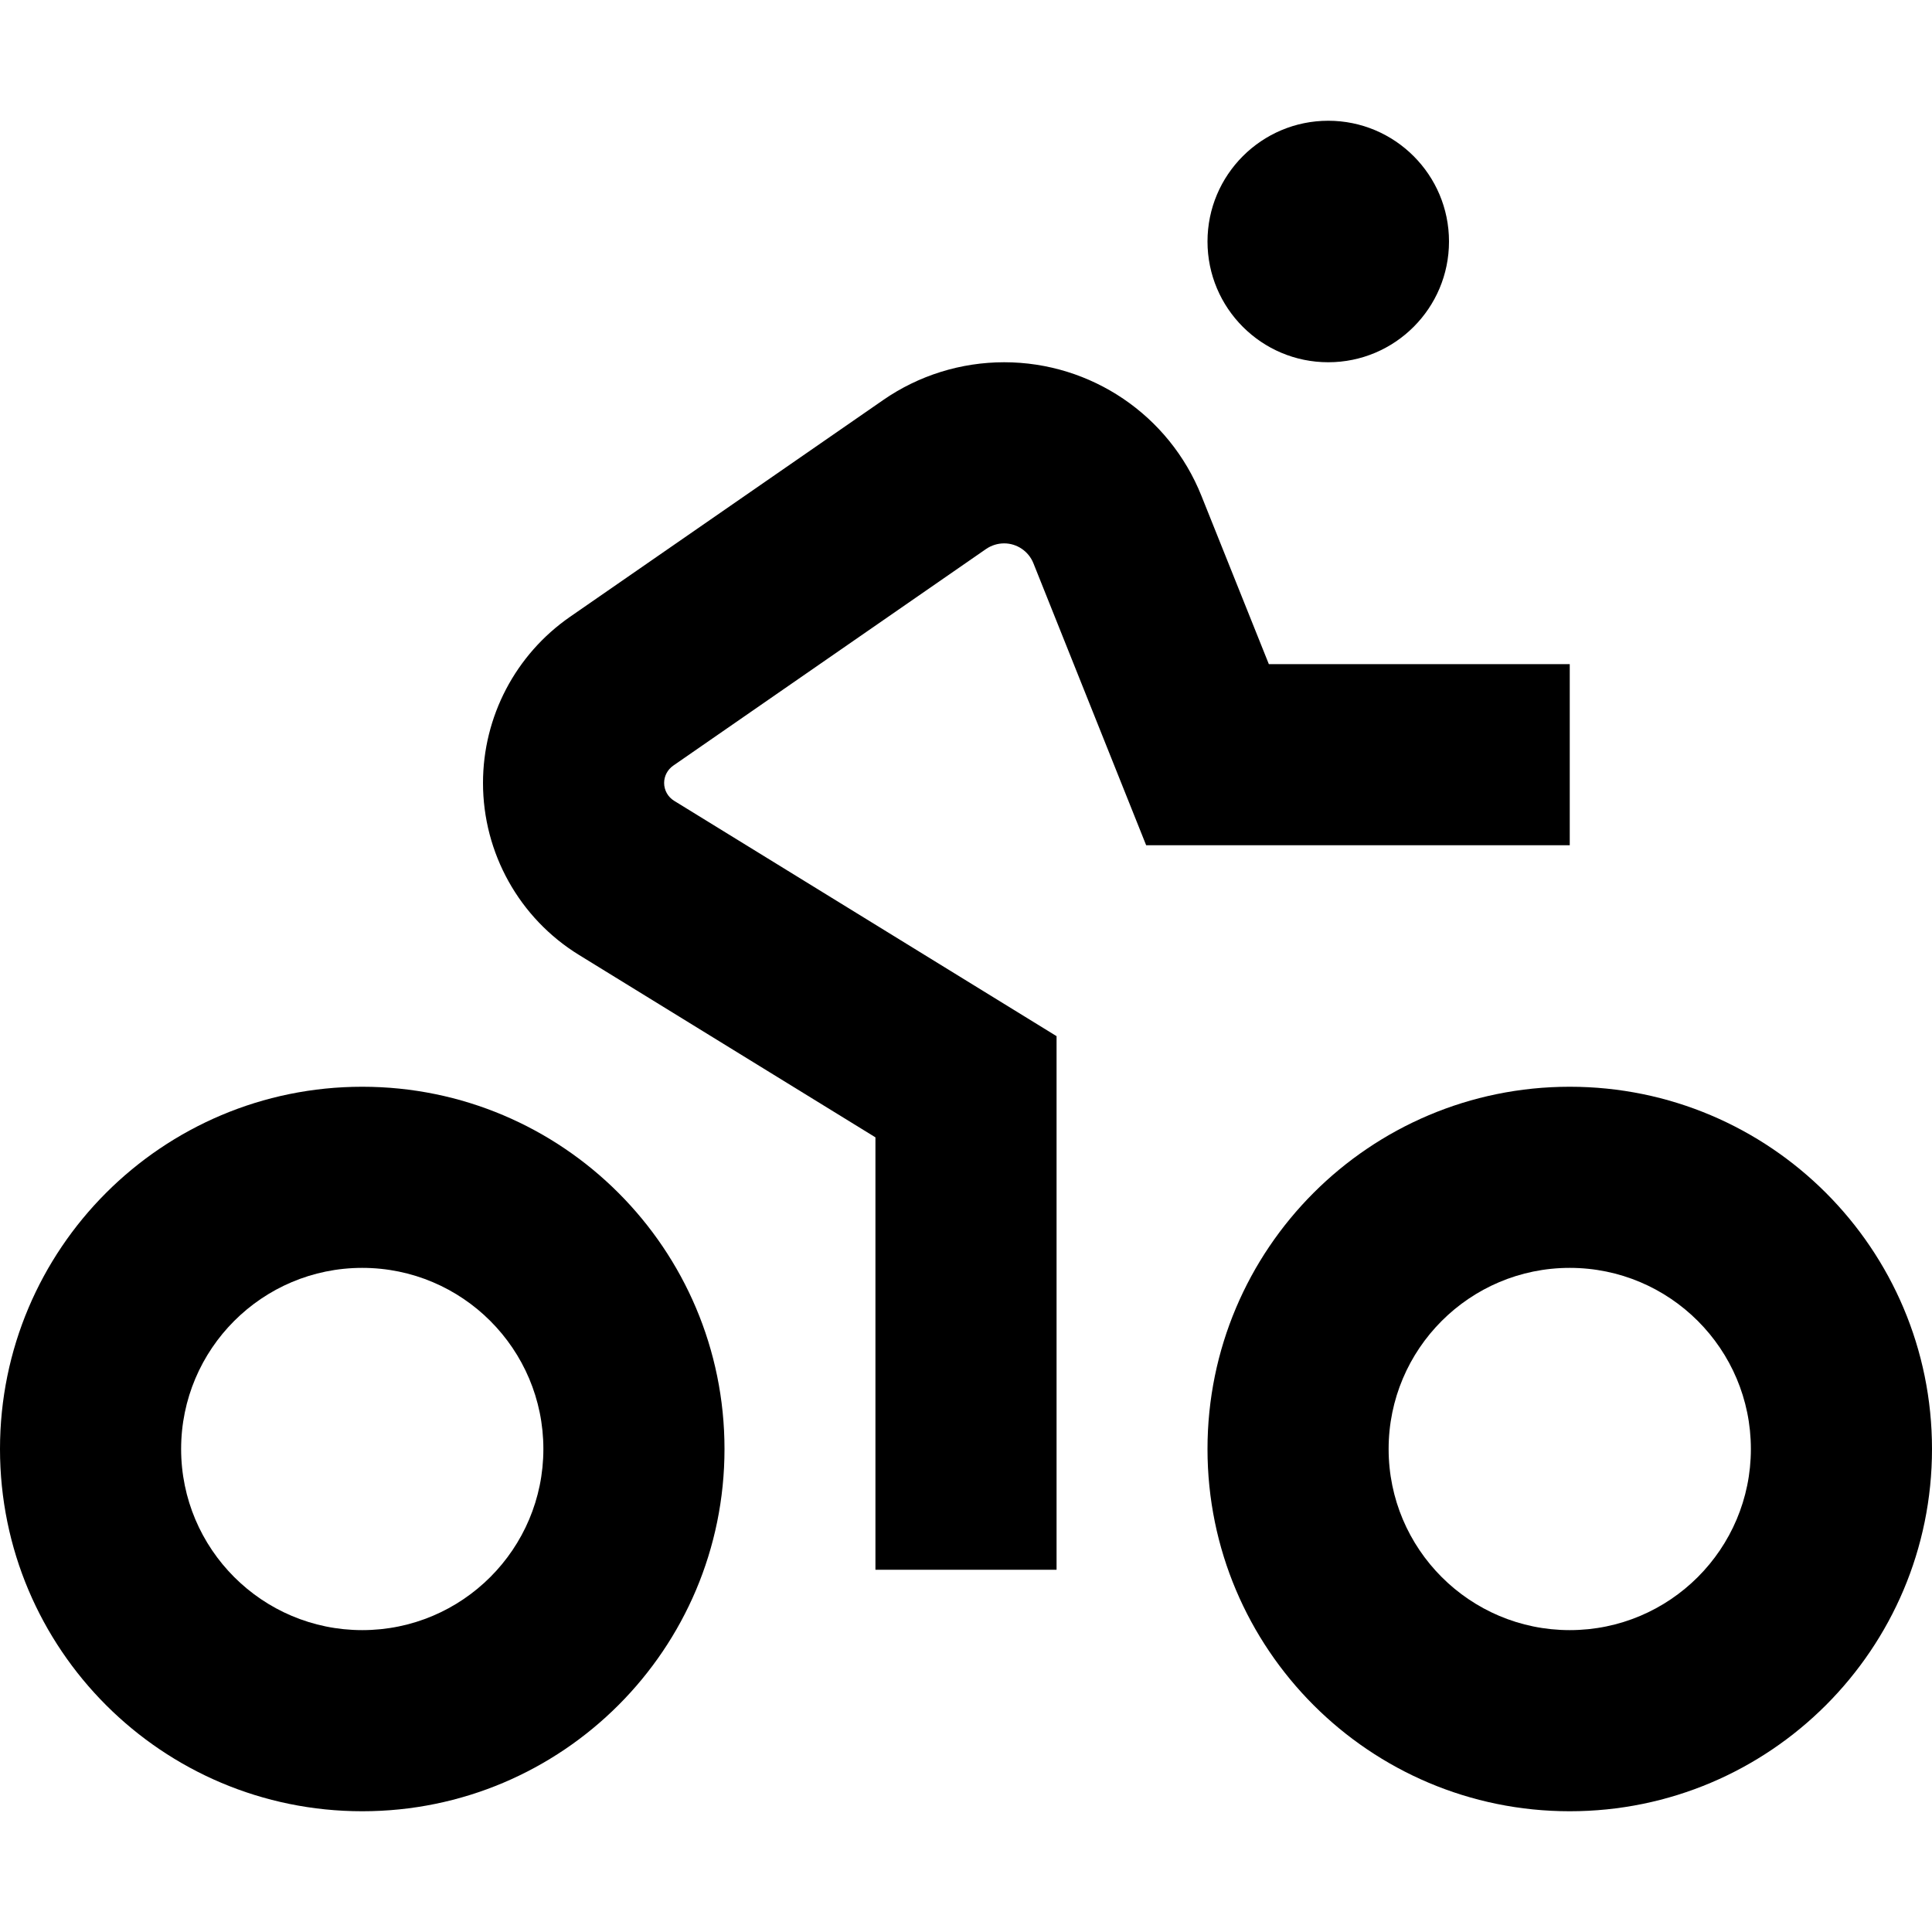 <svg width="16" height="16" viewBox="0 0 16 16" fill="none" xmlns="http://www.w3.org/2000/svg">
<path d="M11 3C11.552 3 12 2.552 12 2C12 1.448 11.552 1 11 1C10.448 1 10 1.448 10 2C10 2.552 10.448 3 11 3Z" fill="black"/>
<path d="M8.316 4.5C8.263 4.5 8.211 4.516 8.167 4.546L5.575 6.341C5.528 6.374 5.5 6.427 5.5 6.484C5.5 6.544 5.531 6.6 5.583 6.632L8.75 8.581V13H7.25V9.419L4.796 7.909C4.301 7.605 4 7.065 4 6.484C4 5.935 4.269 5.421 4.721 5.108L7.314 3.313C7.608 3.109 7.958 3 8.316 3C9.036 3 9.683 3.438 9.95 4.107L10.508 5.5H13V7H9.492L8.558 4.664C8.518 4.565 8.422 4.5 8.316 4.5Z" fill="black"/>
<path fill-rule="evenodd" clip-rule="evenodd" d="M6 12C6 13.657 4.657 15 3 15C1.343 15 0 13.657 0 12C0 10.343 1.343 9 3 9C4.657 9 6 10.343 6 12ZM4.5 12C4.5 12.828 3.828 13.5 3 13.5C2.172 13.5 1.5 12.828 1.5 12C1.5 11.172 2.172 10.5 3 10.5C3.828 10.5 4.5 11.172 4.5 12Z" fill="black"/>
<path fill-rule="evenodd" clip-rule="evenodd" d="M16 12C16 13.657 14.657 15 13 15C11.343 15 10 13.657 10 12C10 10.343 11.343 9 13 9C14.657 9 16 10.343 16 12ZM14.5 12C14.5 12.828 13.828 13.5 13 13.5C12.172 13.5 11.5 12.828 11.5 12C11.5 11.172 12.172 10.5 13 10.5C13.828 10.5 14.5 11.172 14.5 12Z" fill="black"/>
</svg>
